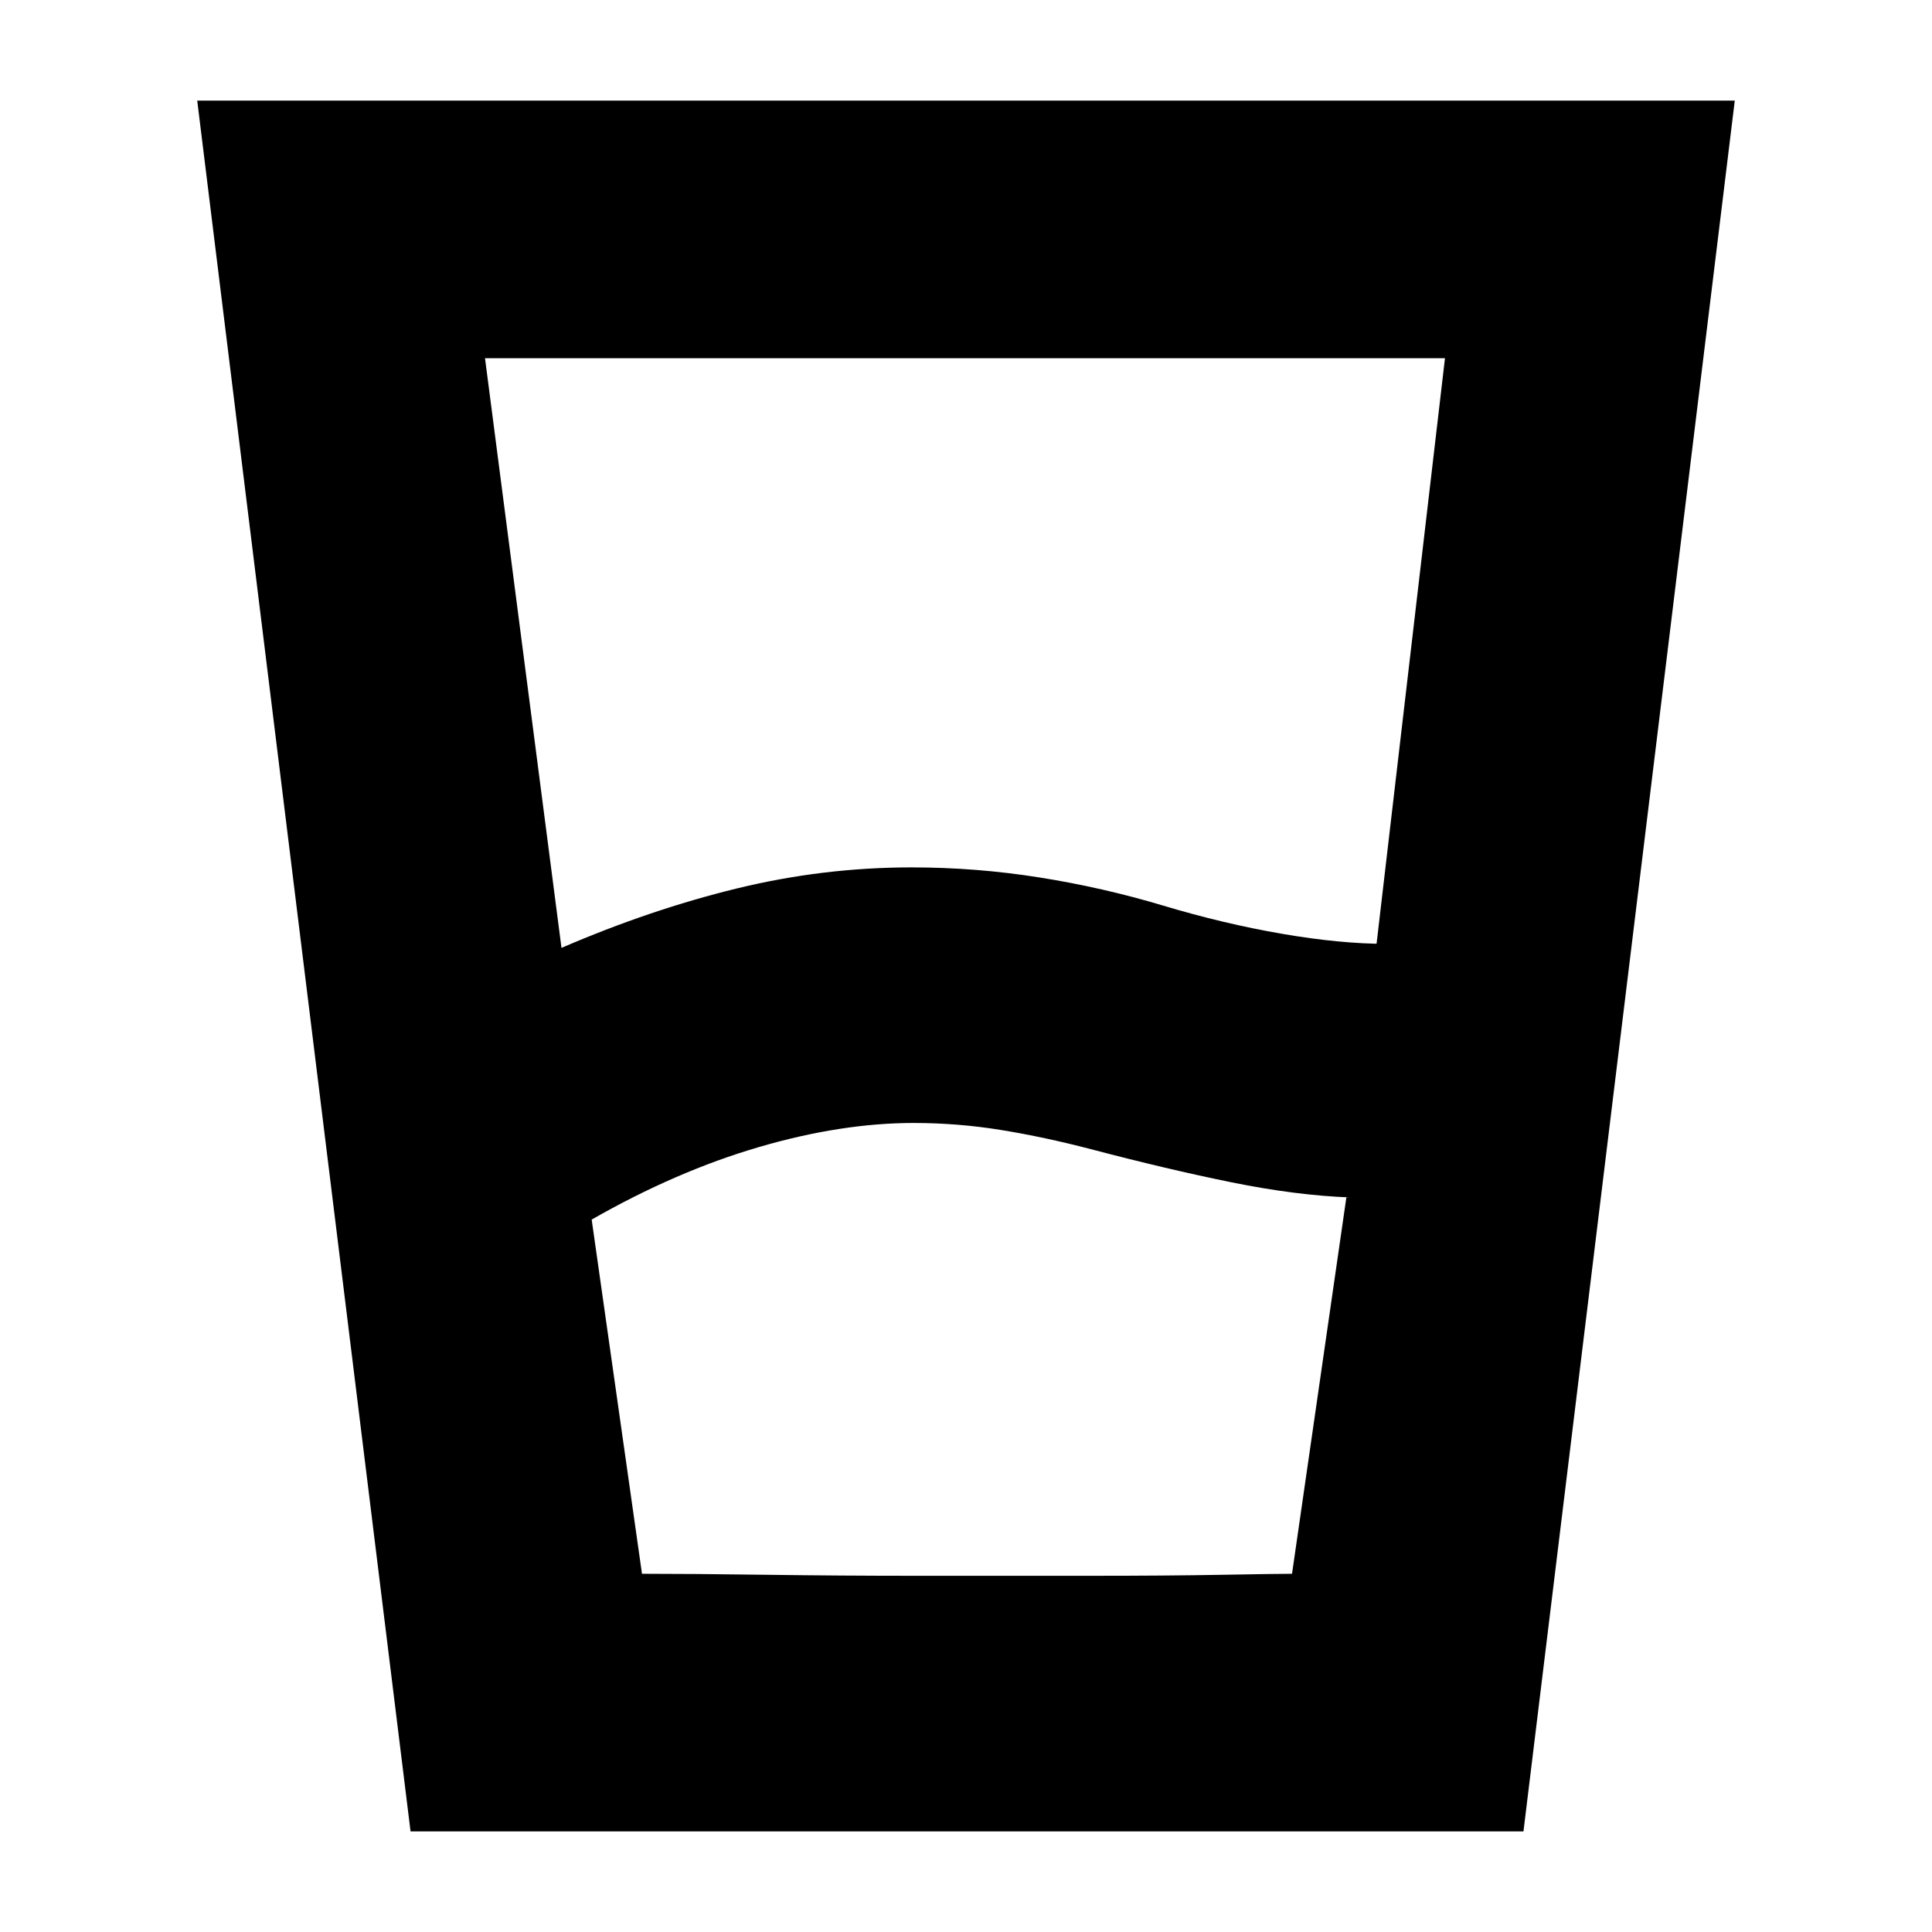 <svg xmlns="http://www.w3.org/2000/svg" height="20" viewBox="0 -960 960 960" width="20"><path d="m294-354 25 176h323l27-187h2q-27-1-59-7.5T542-389q-23-6-44.5-9.5T454-402q-36 0-77 12t-83 36Zm-15-135q44-19 87-29.5t87-10.5q32 0 63.5 5t61.5 14q30 9 59 14t52 5h-5l34-291H241l38 293ZM204-50 98-910h764L757-50H204Zm115-128q25 0 62 .5t73 .5h88q38 0 65.5-.5t34.5-.5H319Z"/></svg>
